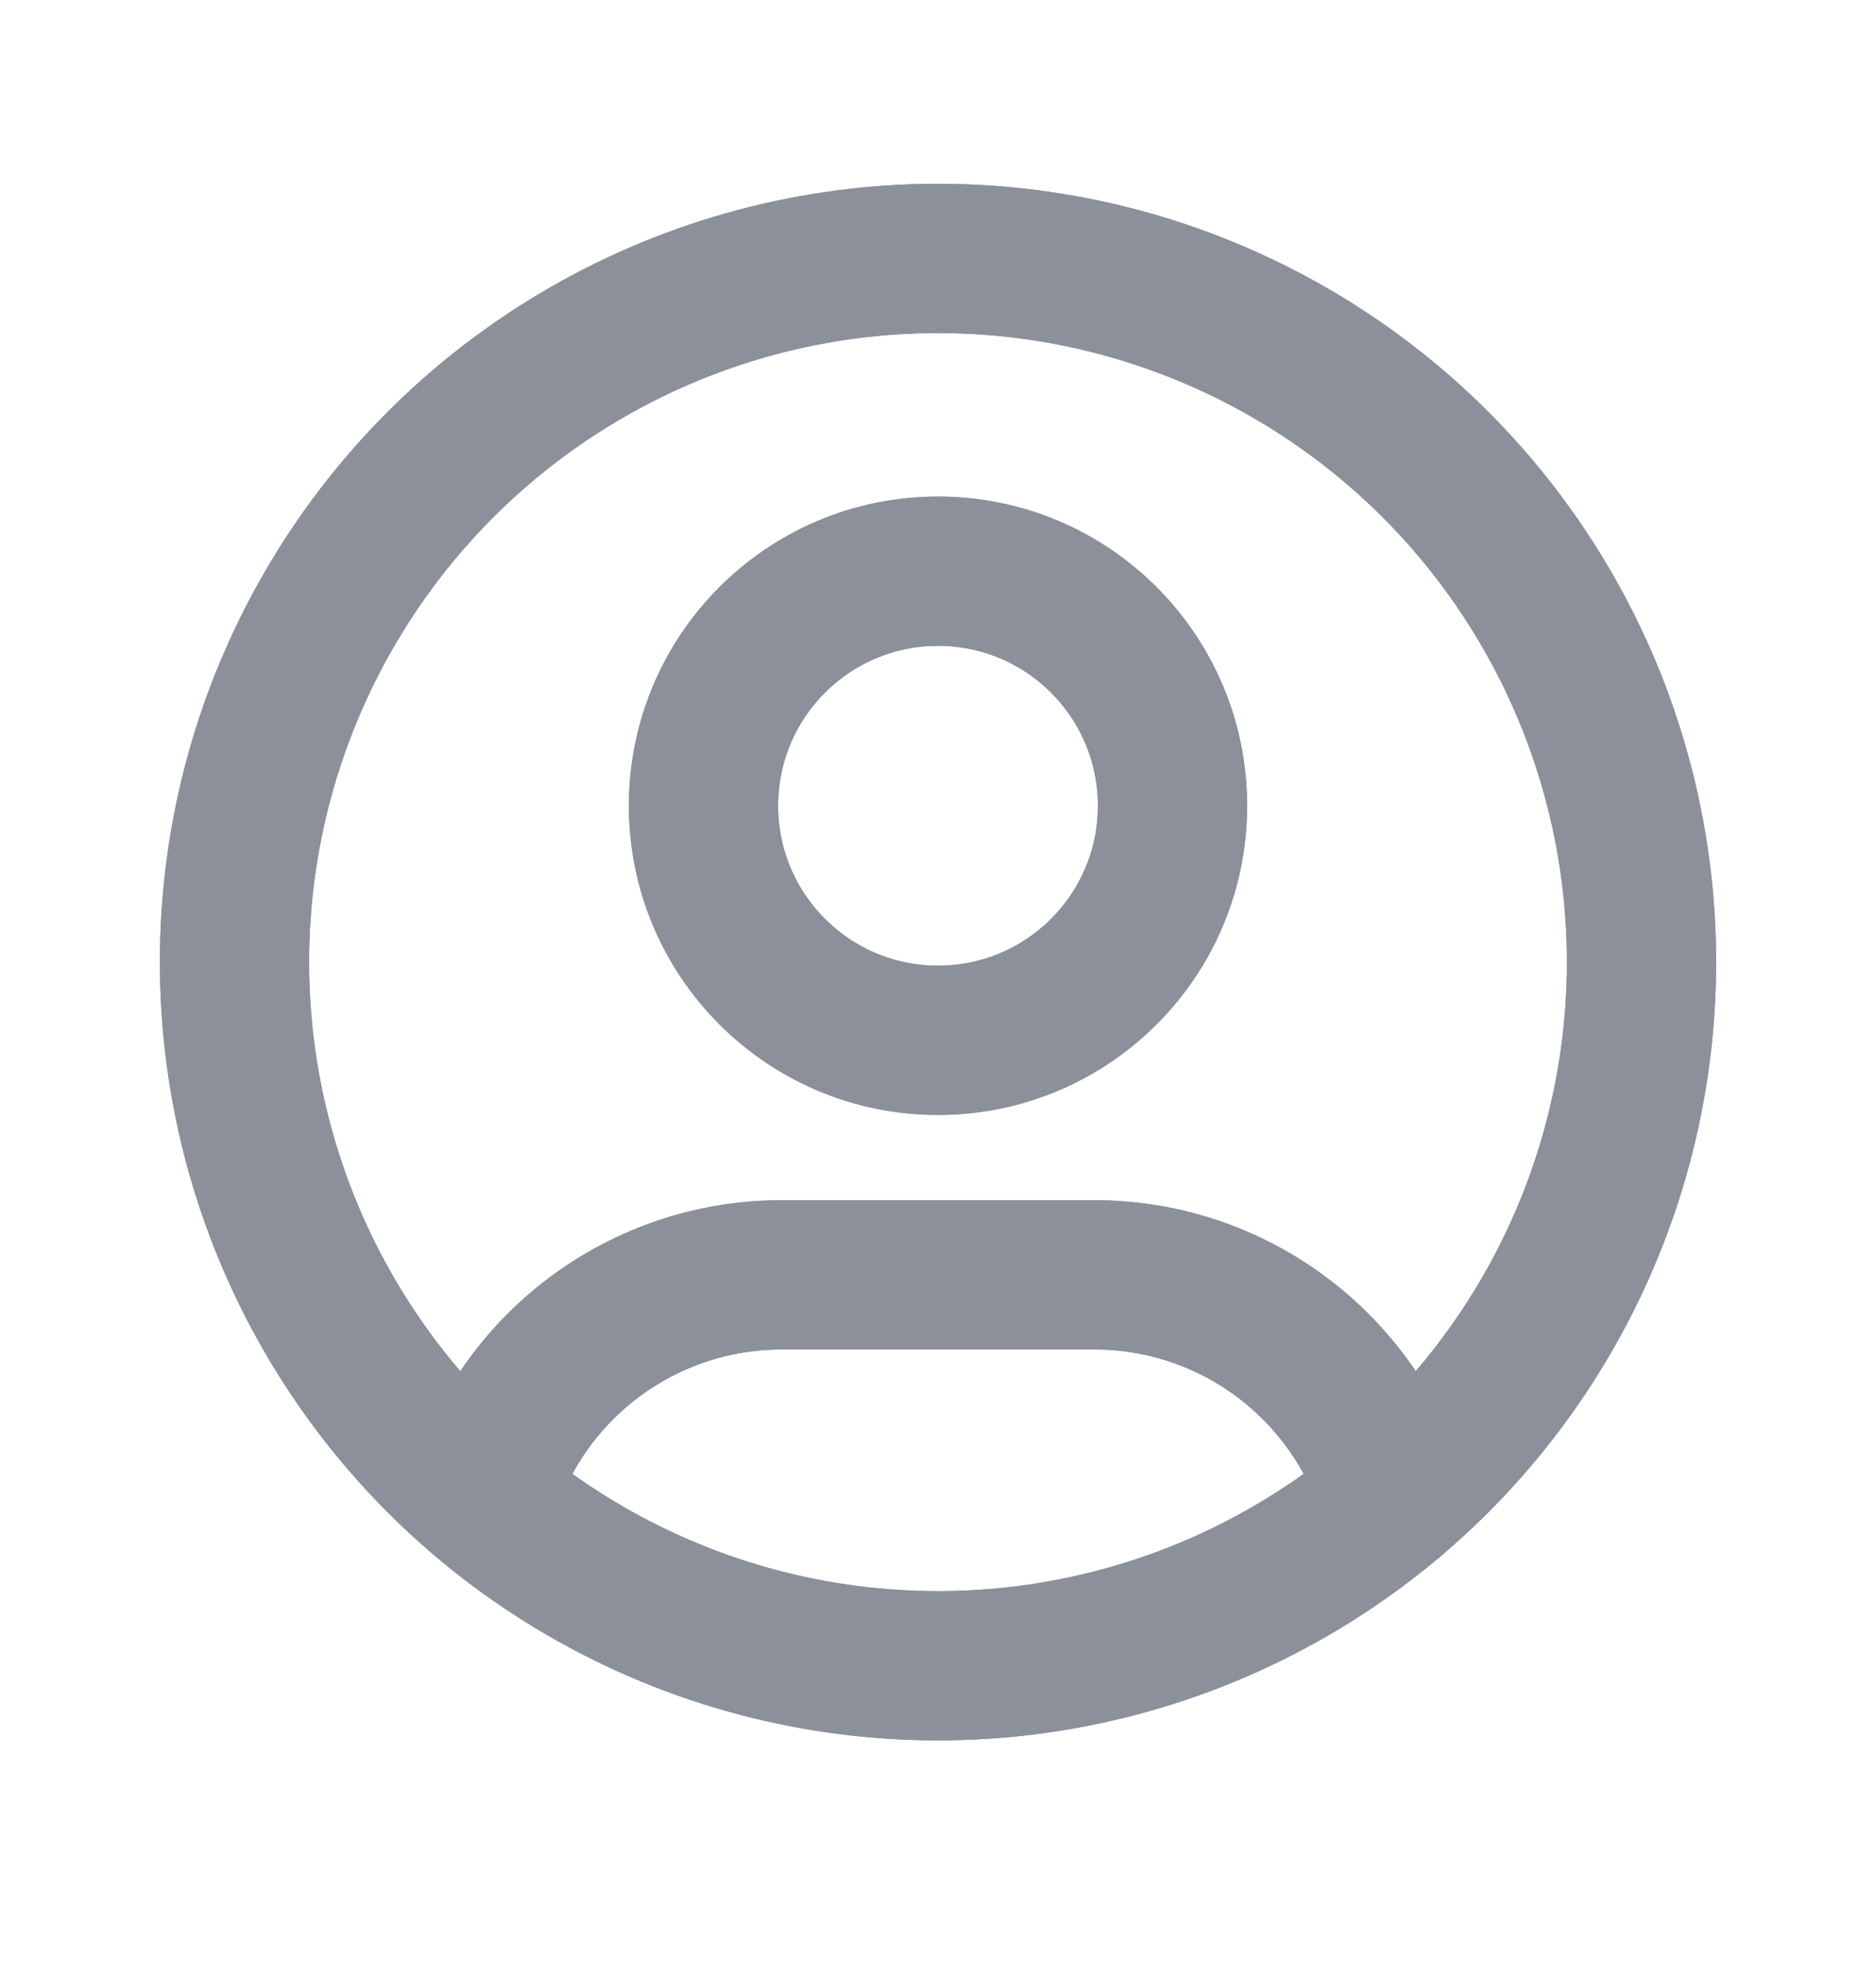 <svg width="22" height="23" viewBox="0 0 22 23" fill="none" xmlns="http://www.w3.org/2000/svg">
<g id="user-circle">
<g id="Oval">
<circle cx="11" cy="11.28" r="8.25" stroke="#8B909A" stroke-width="1.75" stroke-linecap="round" stroke-linejoin="round"/>
<circle cx="11" cy="11.28" r="8.25" stroke="#8B909A" stroke-width="1.75" stroke-linecap="round" stroke-linejoin="round"/>
</g>
<g id="Oval_2">
<ellipse cx="11" cy="9.447" rx="2.75" ry="2.75" stroke="#8B909A" stroke-width="1.75" stroke-linecap="round" stroke-linejoin="round"/>
<ellipse cx="11" cy="9.447" rx="2.75" ry="2.75" stroke="#8B909A" stroke-width="1.75" stroke-linecap="round" stroke-linejoin="round"/>
</g>
<g id="Path">
<path d="M5.654 17.558C6.12 16.008 7.548 14.946 9.167 14.947H12.833C14.454 14.946 15.884 16.01 16.348 17.564" stroke="#8B909A" stroke-width="1.75" stroke-linecap="round" stroke-linejoin="round"/>
<path d="M5.654 17.558C6.12 16.008 7.548 14.946 9.167 14.947H12.833C14.454 14.946 15.884 16.01 16.348 17.564" stroke="#8B909A" stroke-width="1.75" stroke-linecap="round" stroke-linejoin="round"/>
</g>
</g>
</svg>

